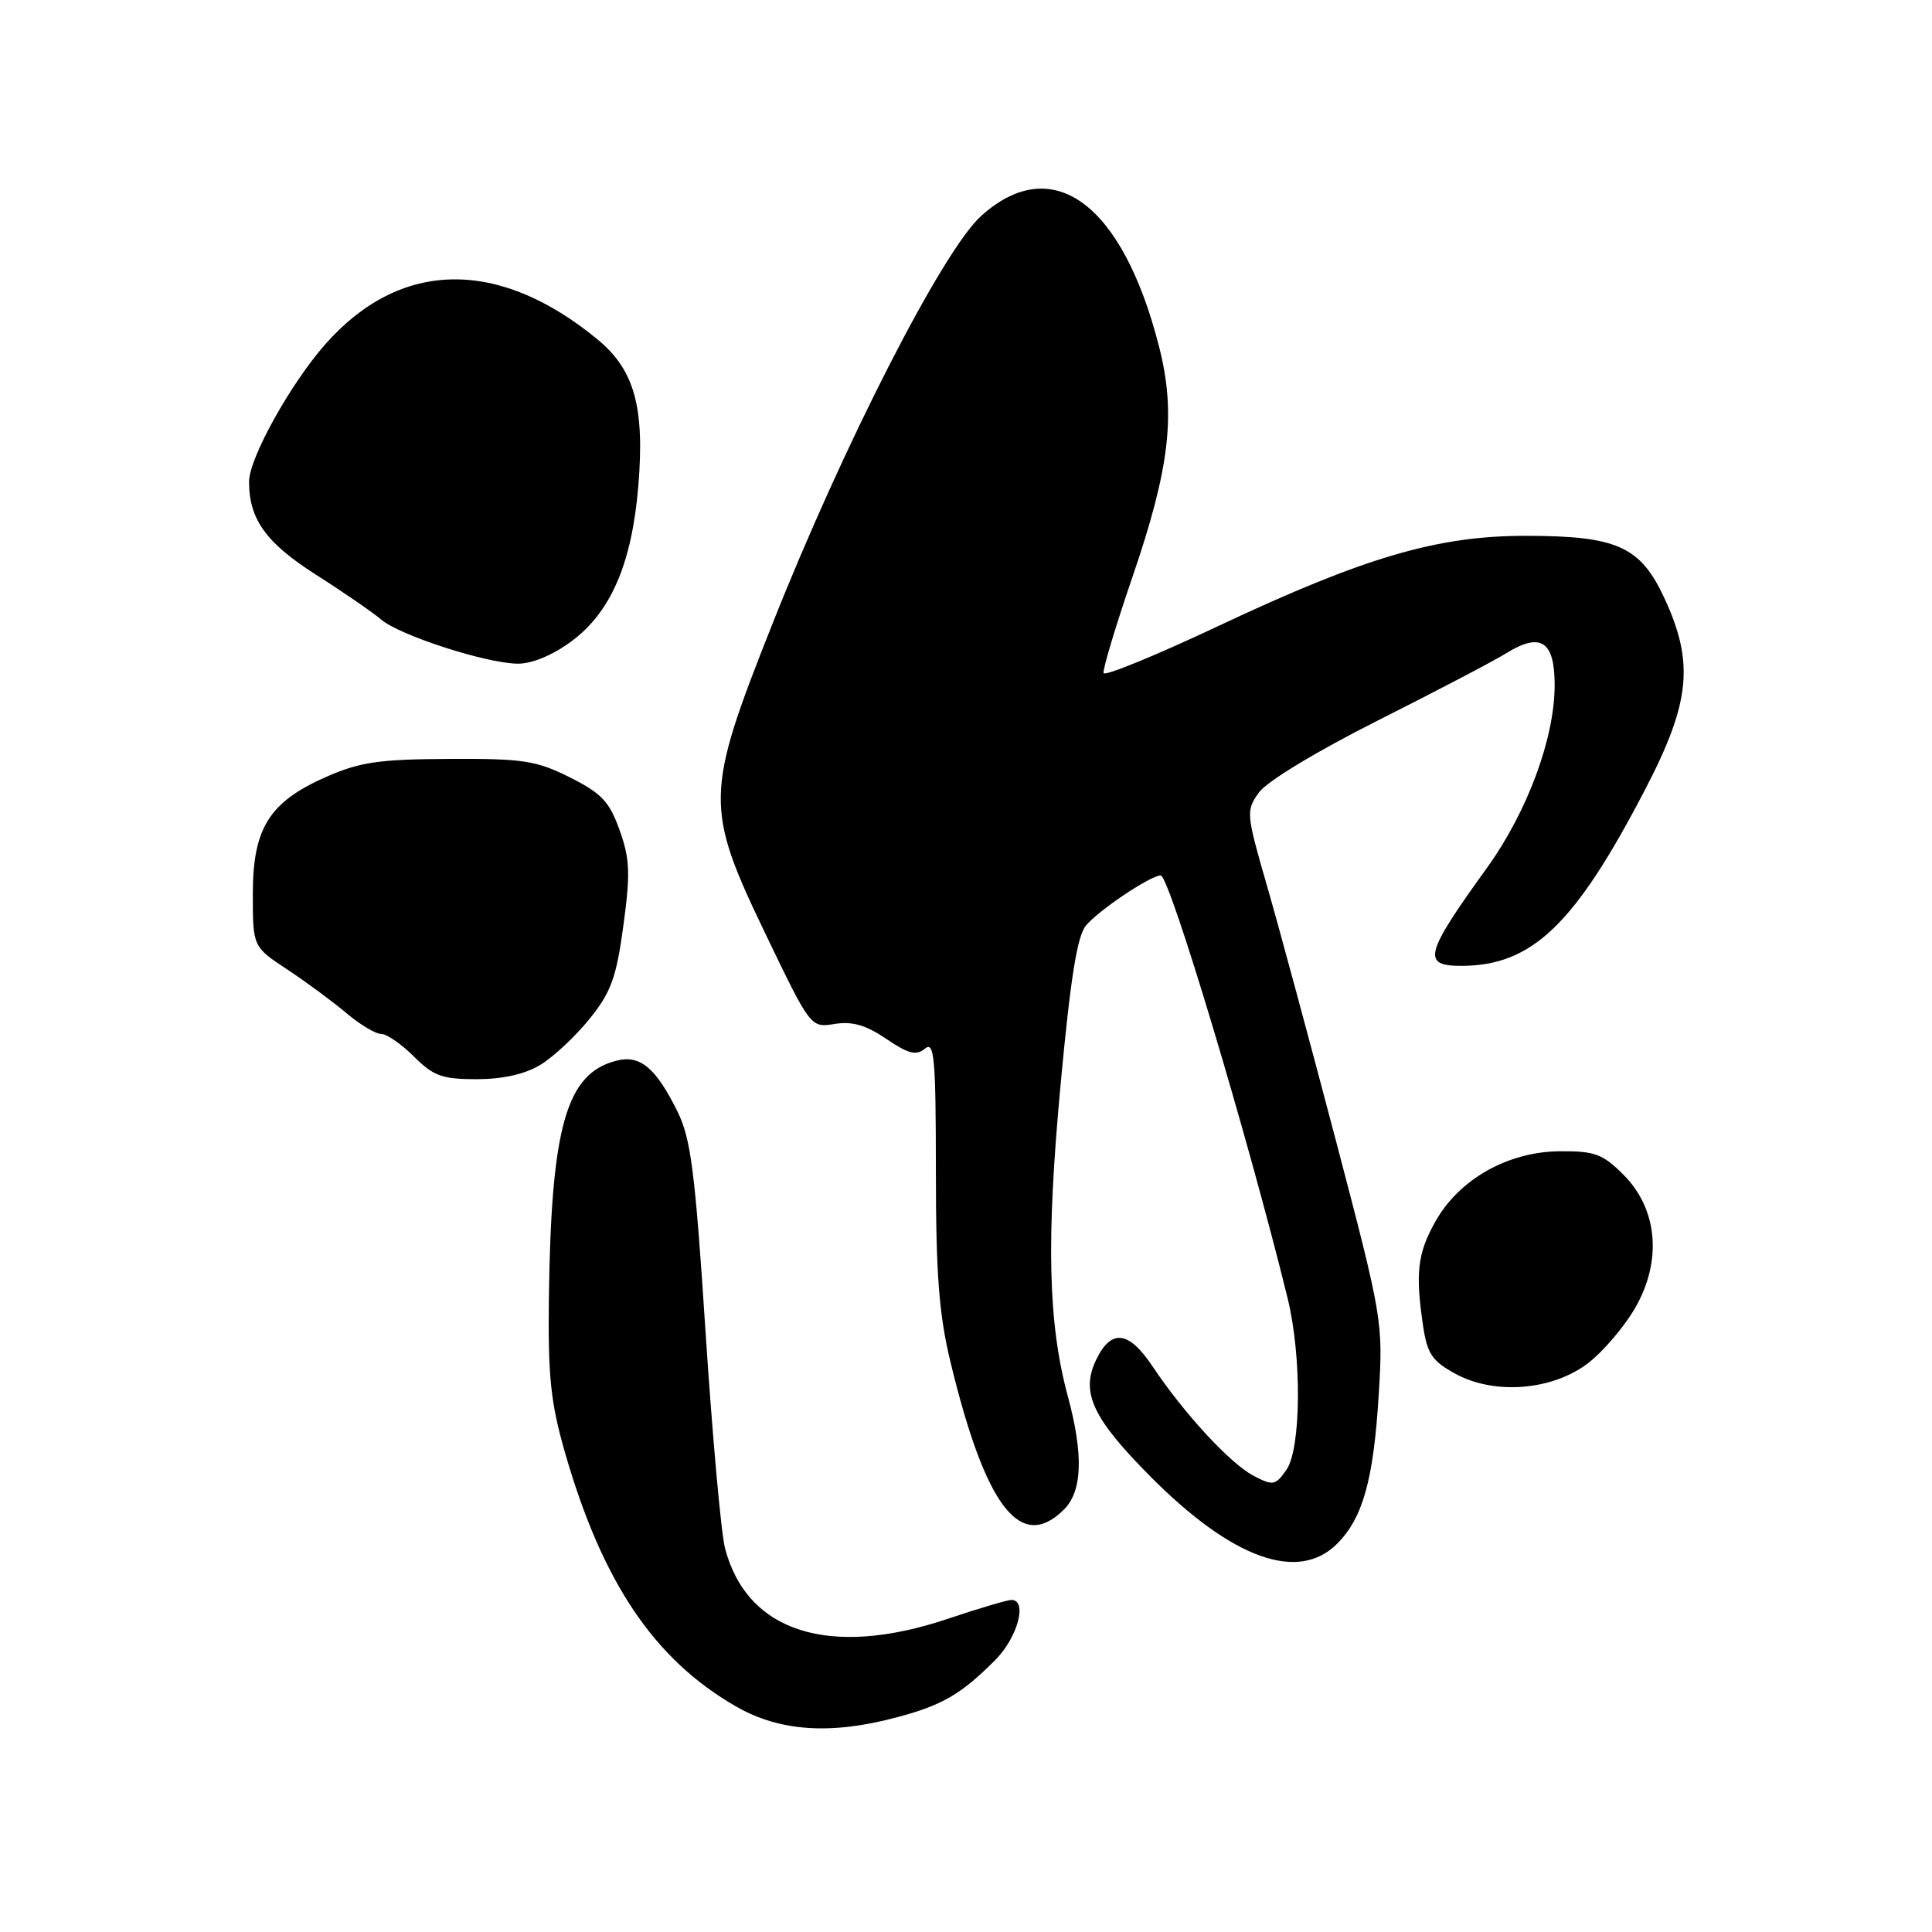 <?xml version="1.0" encoding="UTF-8" standalone="no"?>
<!DOCTYPE svg PUBLIC "-//W3C//DTD SVG 1.1//EN" "http://www.w3.org/Graphics/SVG/1.1/DTD/svg11.dtd" >
<svg xmlns="http://www.w3.org/2000/svg" xmlns:xlink="http://www.w3.org/1999/xlink" version="1.1" viewBox="0 0 256 256">
 <g >
 <path fill="currentColor"
d=" M 118.81 227.56 C 124.84 225.96 127.34 224.51 131.84 220.00 C 134.84 217.01 136.20 212.00 134.02 212.00 C 133.48 212.00 129.69 213.12 125.59 214.50 C 109.92 219.76 98.97 216.29 96.06 205.12 C 95.55 203.13 94.39 190.25 93.49 176.50 C 92.10 155.15 91.55 150.88 89.75 147.24 C 86.89 141.48 84.82 139.75 81.71 140.54 C 75.03 142.21 73.03 149.25 72.73 172.00 C 72.60 182.40 72.96 185.85 74.87 192.50 C 79.82 209.68 86.69 219.88 97.50 226.10 C 103.28 229.43 110.05 229.90 118.81 227.56 Z  M 177.18 204.55 C 180.59 201.13 182.00 196.09 182.69 184.77 C 183.28 175.19 183.19 174.68 177.05 151.27 C 173.61 138.20 169.51 123.00 167.92 117.50 C 165.11 107.78 165.08 107.43 166.82 105.00 C 167.85 103.55 174.47 99.55 182.55 95.48 C 190.22 91.62 197.89 87.61 199.58 86.56 C 204.16 83.73 206.00 84.94 206.00 90.77 C 206.00 97.81 202.39 107.56 197.02 115.01 C 188.72 126.52 188.35 128.01 193.75 127.98 C 203.05 127.92 208.70 122.48 217.98 104.63 C 224.00 93.06 224.52 87.81 220.52 79.21 C 217.34 72.39 214.24 71.00 202.14 71.00 C 190.43 71.00 180.89 73.80 161.50 82.92 C 153.25 86.81 146.38 89.63 146.23 89.19 C 146.09 88.76 147.80 83.05 150.04 76.50 C 155.01 61.99 155.84 54.85 153.60 46.00 C 148.76 26.93 139.46 20.08 130.00 28.62 C 124.91 33.22 111.79 58.86 102.35 82.67 C 93.39 105.25 93.36 106.95 101.48 123.85 C 107.42 136.19 107.42 136.19 110.60 135.68 C 112.93 135.30 114.75 135.83 117.44 137.66 C 120.38 139.65 121.40 139.91 122.56 138.95 C 123.80 137.92 124.00 140.11 124.01 155.13 C 124.01 168.86 124.42 174.18 125.95 180.50 C 130.59 199.72 135.25 205.75 141.00 200.00 C 143.42 197.58 143.58 192.74 141.49 185.00 C 138.87 175.29 138.62 164.37 140.52 143.86 C 141.84 129.62 142.73 124.00 143.91 122.62 C 145.66 120.55 152.47 116.00 153.80 116.00 C 154.96 116.00 165.33 150.52 170.61 172.00 C 172.51 179.70 172.42 191.96 170.45 194.77 C 169.01 196.83 168.68 196.89 166.14 195.57 C 163.06 193.98 156.91 187.33 152.71 181.04 C 149.55 176.30 147.22 176.05 145.23 180.21 C 143.16 184.52 144.79 187.97 152.54 195.75 C 163.35 206.59 172.04 209.69 177.18 204.55 Z  M 210.41 180.64 C 212.36 179.15 215.15 175.90 216.60 173.42 C 220.27 167.16 219.69 160.23 215.12 155.66 C 212.35 152.89 211.30 152.51 206.66 152.55 C 199.79 152.61 193.35 156.25 190.20 161.85 C 187.82 166.09 187.52 168.67 188.58 175.78 C 189.12 179.39 189.79 180.37 192.86 182.04 C 198.04 184.86 205.67 184.25 210.41 180.64 Z  M 71.63 141.08 C 73.36 140.03 76.28 137.29 78.13 134.99 C 80.97 131.47 81.67 129.53 82.60 122.66 C 83.54 115.74 83.47 113.82 82.10 110.00 C 80.75 106.21 79.71 105.11 75.50 103.00 C 71.05 100.77 69.30 100.51 59.50 100.56 C 50.24 100.60 47.67 100.98 43.22 102.94 C 35.67 106.27 33.50 109.74 33.50 118.47 C 33.50 125.45 33.50 125.45 38.08 128.47 C 40.60 130.14 44.12 132.74 45.91 134.25 C 47.69 135.76 49.76 137.00 50.50 137.00 C 51.24 137.00 53.20 138.35 54.85 140.00 C 57.43 142.58 58.59 143.00 63.17 143.00 C 66.65 142.99 69.59 142.33 71.63 141.08 Z  M 75.68 85.01 C 80.94 81.14 83.73 74.66 84.58 64.40 C 85.44 53.98 84.07 49.03 79.23 45.02 C 66.08 34.15 53.03 34.36 43.11 45.61 C 38.49 50.84 33.00 60.73 33.00 63.82 C 33.00 68.80 35.24 71.92 41.82 76.12 C 45.50 78.46 49.40 81.15 50.50 82.09 C 52.92 84.17 64.31 87.87 68.55 87.94 C 70.44 87.98 73.16 86.85 75.68 85.01 Z "/>
</g>
</svg>